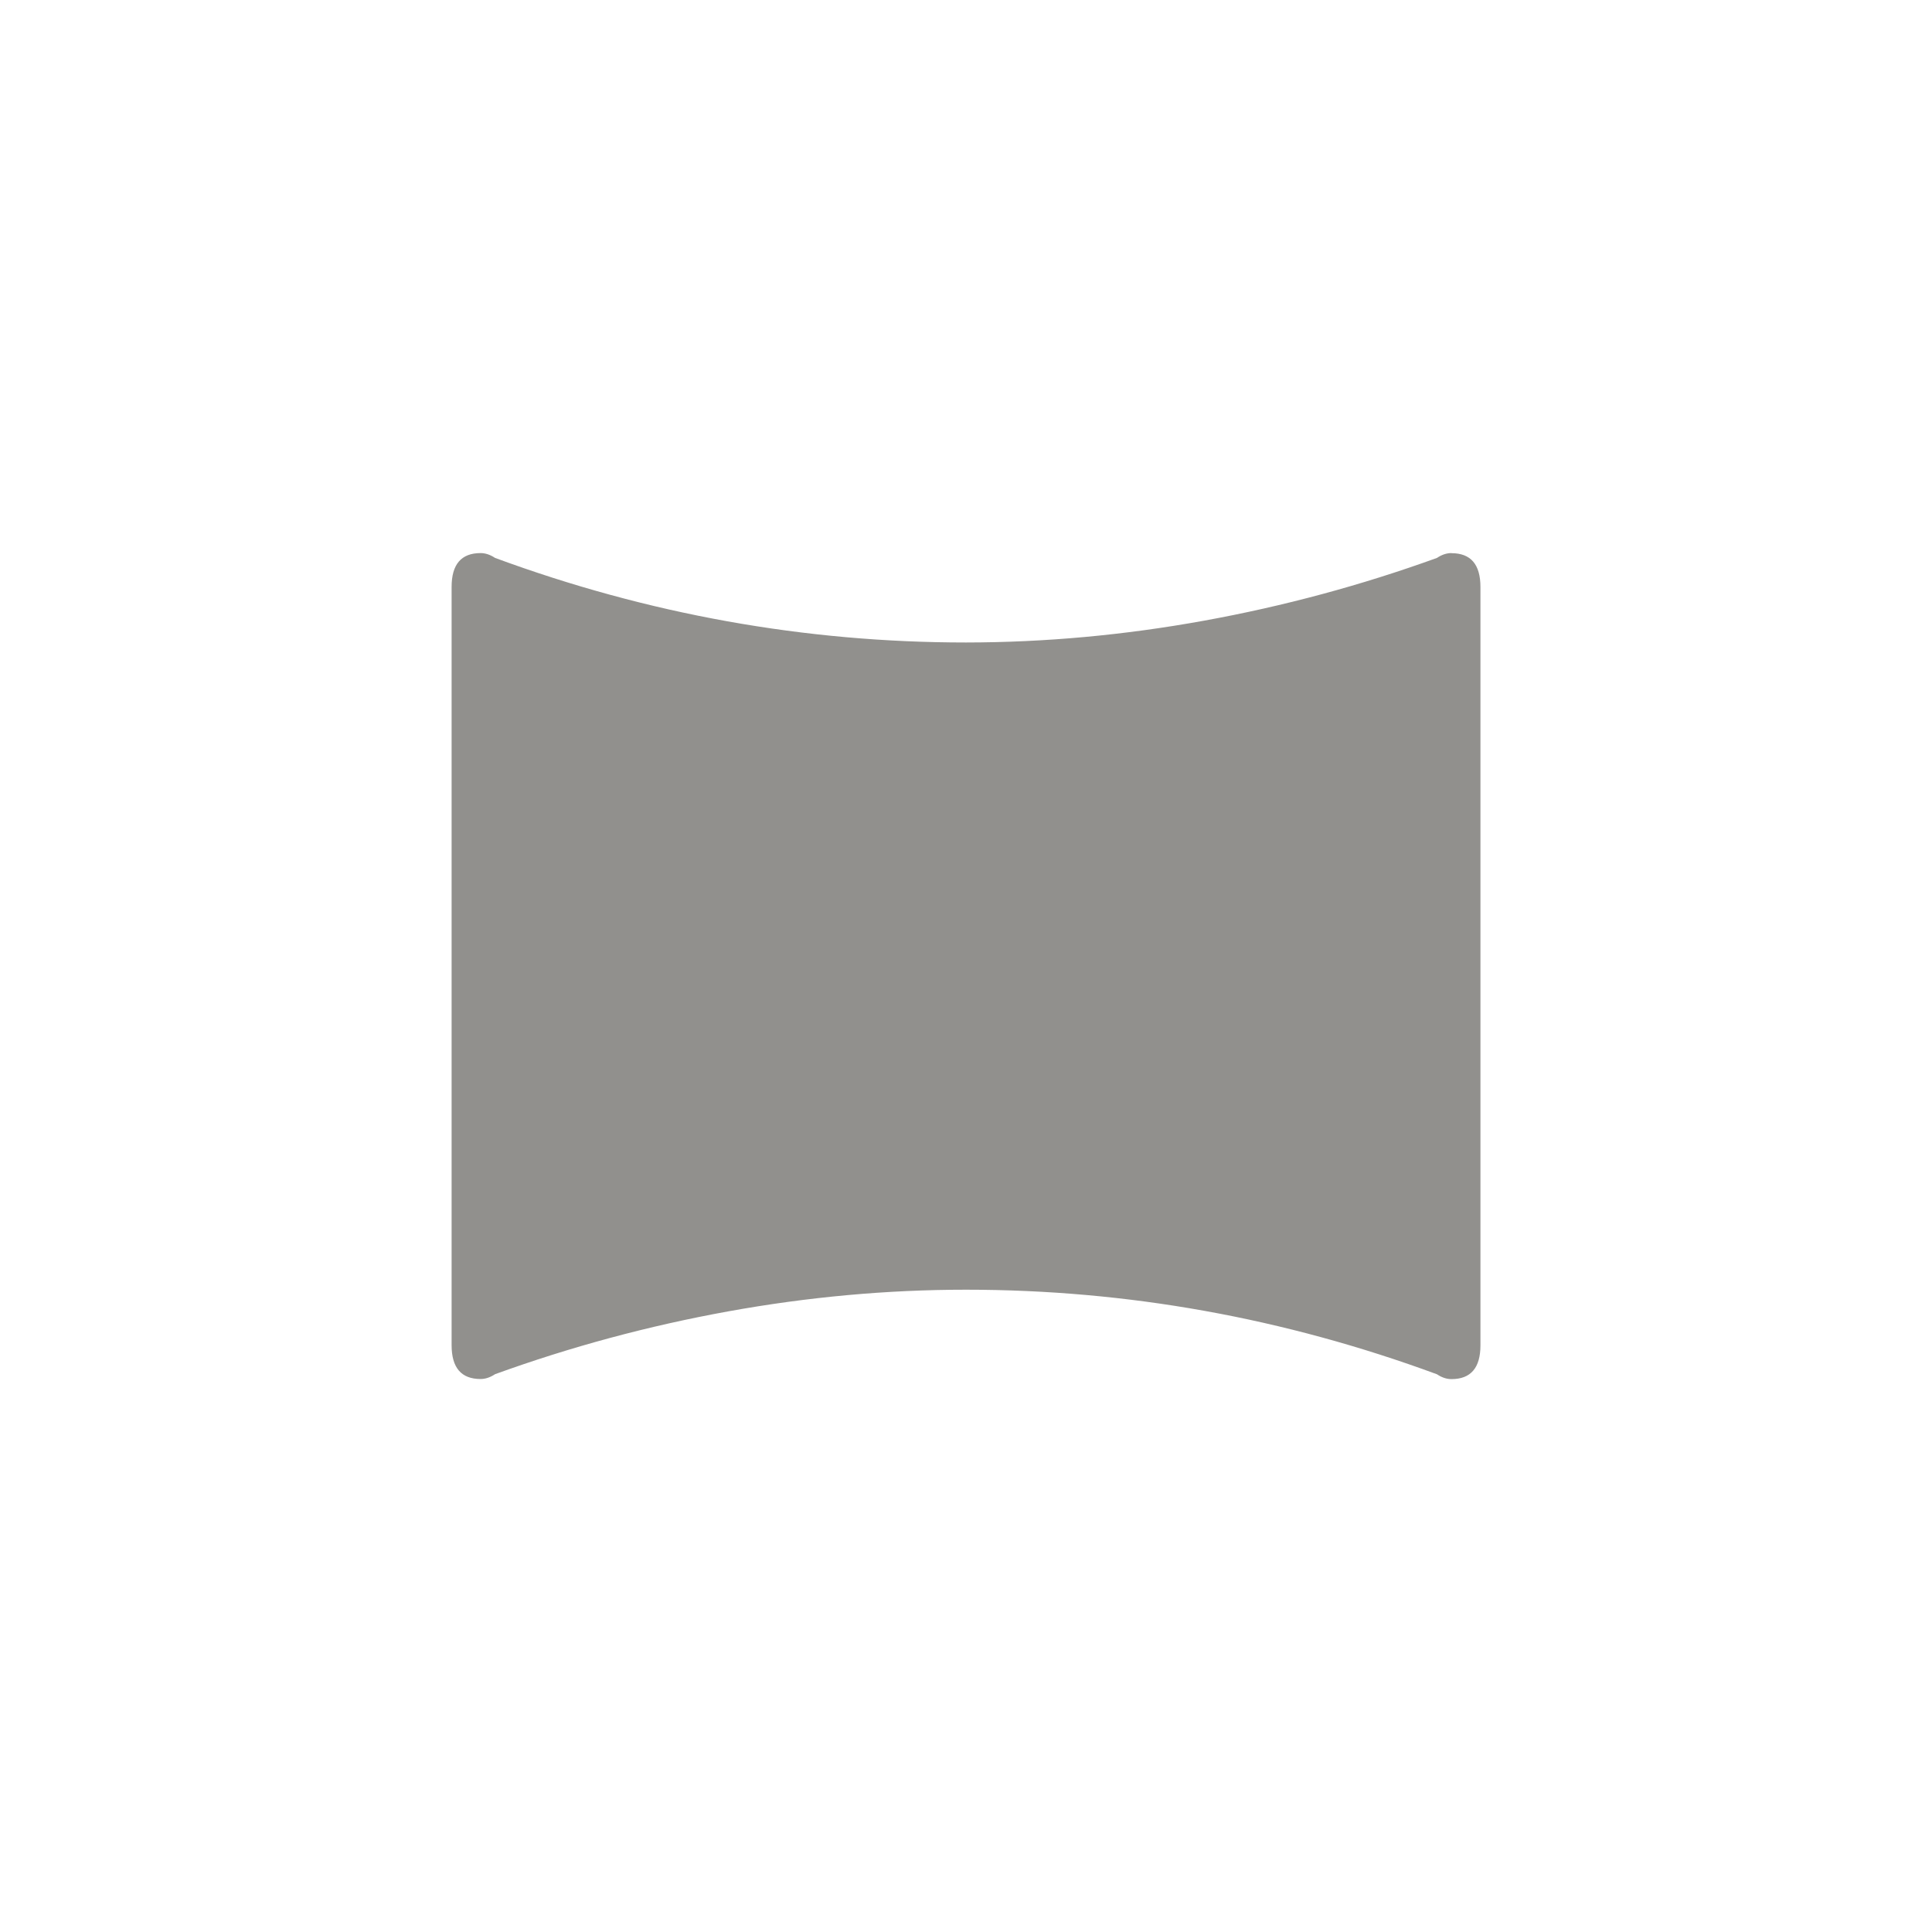<!-- Generated by IcoMoon.io -->
<svg version="1.1" xmlns="http://www.w3.org/2000/svg" width="40" height="40" viewBox="0 0 40 40">
<title>mt-panorama_horizontal_select</title>
<path fill="#91908d" d="M30.051 11.451q-0.151 0-0.3 0.1-2.351 0.851-4.825 1.3t-4.925 0.451q-5 0-9.751-1.751-0.151-0.1-0.3-0.1-0.6 0-0.6 0.7v15.7q0 0.7 0.6 0.7 0.149 0 0.3-0.1 2.349-0.851 4.825-1.3t4.925-0.449q5 0 9.751 1.751 0.149 0.1 0.3 0.1 0.6 0 0.6-0.7v-15.7q0-0.7-0.6-0.7v0z"></path>
</svg>

